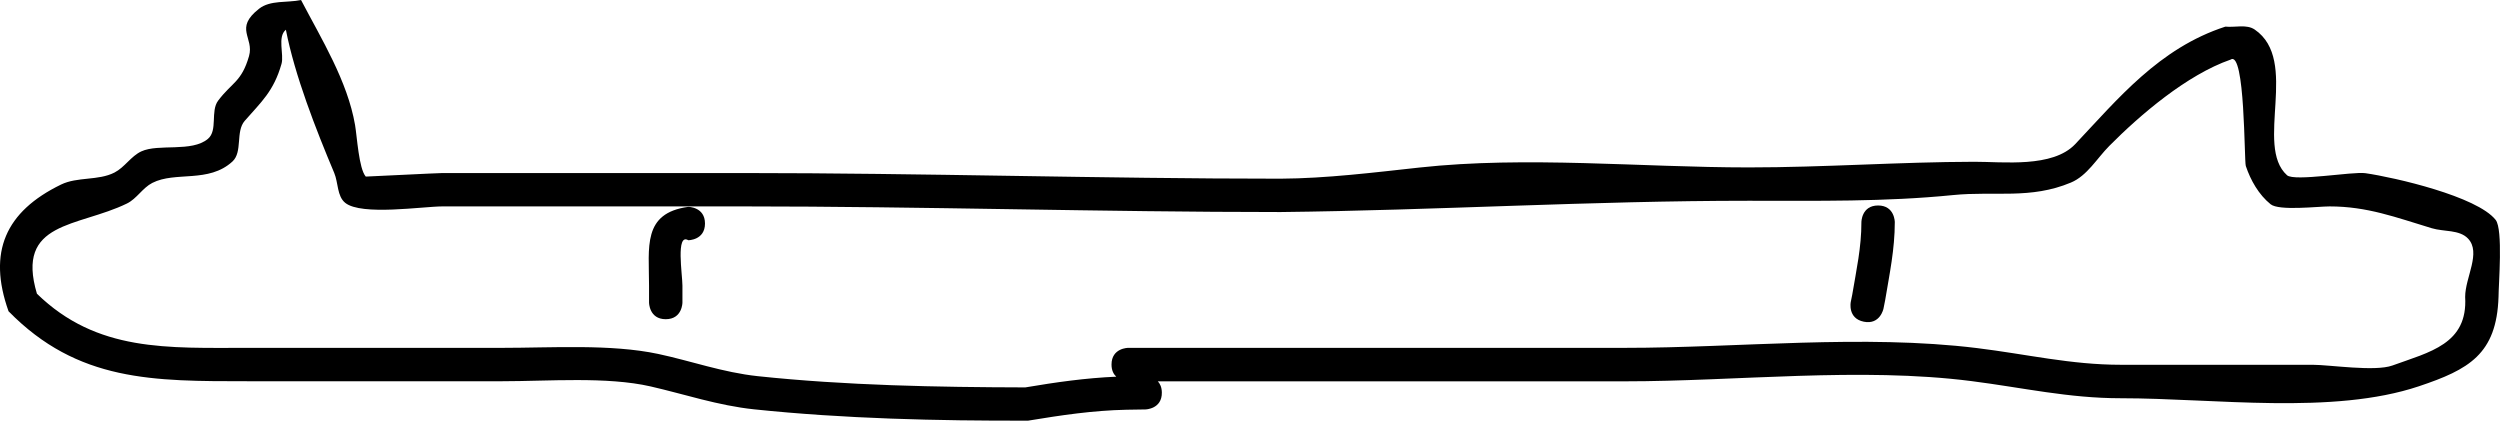 <svg version="1.1" xmlns="http://www.w3.org/2000/svg" xmlns:xlink="http://www.w3.org/1999/xlink" width="149.747" height="25.199" viewBox="0,0,149.747,25.199"><g transform="translate(-165.127,-167.401)"><g fill="#000000" stroke="none" stroke-width="0.5" stroke-miterlimit="10"><path d="M231.989,189.963c-0.16,-0.148 -0.283,-0.376 -0.283,-0.726c0,-1 1,-1 1,-1c9.91,0 19.82,0 29.73,0c6.869,0 14.286,-0.823 21.106,0.013c2.985,0.366 5.623,1.001 8.624,1.001c3.829,0 7.658,0 11.486,0c1.018,0 3.733,0.423 4.778,0.043c2.225,-0.81 4.525,-1.279 4.357,-4.11c0,-1.166 0.975,-2.648 0.172,-3.493c-0.518,-0.545 -1.45,-0.401 -2.17,-0.619c-2.165,-0.654 -3.866,-1.307 -6.123,-1.307c-0.699,0 -3.028,0.279 -3.533,-0.13c-0.707,-0.573 -1.196,-1.429 -1.485,-2.292c-0.1,-0.3 -0.036,-6.942 -0.903,-6.374c-2.636,0.915 -5.452,3.336 -7.275,5.174c-0.746,0.752 -1.322,1.786 -2.3,2.195c-2.422,1.015 -4.568,0.499 -7.057,0.748c-4.072,0.409 -8.14,0.341 -12.245,0.341c-9.391,0 -18.727,0.572 -28.036,0.676c-10.683,0 -21.436,-0.338 -32.193,-0.338c-6,0 -12,0 -18,0c-1.175,0 -4.858,0.572 -5.832,-0.212c-0.496,-0.399 -0.413,-1.206 -0.66,-1.793c-1.105,-2.627 -2.363,-5.839 -2.896,-8.578c-0.524,0.428 -0.102,1.482 -0.261,2.042c-0.468,1.65 -1.221,2.288 -2.206,3.418c-0.557,0.64 -0.11,1.865 -0.737,2.437c-1.431,1.308 -3.403,0.569 -4.795,1.278c-0.582,0.296 -0.934,0.948 -1.52,1.234c-2.94,1.434 -6.694,1.041 -5.393,5.405c3.603,3.505 7.831,3.241 12.663,3.242c5.068,0.001 10.135,0 15.203,0c2.942,0 6.508,-0.241 9.351,0.365c1.934,0.412 3.88,1.11 5.962,1.331c5.274,0.558 10.724,0.659 16.023,0.673c1.844,-0.311 3.597,-0.562 5.446,-0.642zM234.475,190.237c0.138,0.146 0.24,0.359 0.245,0.673c0.016,1 -0.984,1.016 -0.984,1.016l-1.139,0.018c-2.02,0.044 -3.896,0.326 -5.889,0.654c-5.425,0.013 -11.011,-0.114 -16.41,-0.678c-2.157,-0.225 -4.188,-0.912 -6.2,-1.372c-2.628,-0.601 -6.142,-0.311 -8.892,-0.311c-5.068,0 -10.135,0.001 -15.203,0c-5.693,-0.001 -10.214,0.041 -14.364,-4.19c-1.267,-3.556 -0.176,-5.977 3.144,-7.591c0.985,-0.479 2.231,-0.221 3.204,-0.721c0.606,-0.311 0.986,-0.978 1.603,-1.265c1.03,-0.479 3.016,0.065 3.989,-0.749c0.607,-0.508 0.139,-1.66 0.615,-2.292c0.825,-1.097 1.401,-1.113 1.848,-2.663c0.324,-1.123 -0.915,-1.653 0.604,-2.842c0.674,-0.528 1.676,-0.347 2.514,-0.521c1.22,2.333 2.783,4.855 3.235,7.487c0.119,0.693 0.227,2.618 0.642,3.088c0.006,0.007 4.293,-0.212 4.601,-0.212c6,0 12,0 18,0c10.754,0 21.505,0.338 32.185,0.338c2.747,-0.015 5.614,-0.372 8.328,-0.668c6.412,-0.7 13.267,-0.007 19.717,-0.007c4.513,0 9.036,-0.328 13.512,-0.338c1.725,-0.004 4.698,0.375 6.051,-1.058c2.544,-2.695 5.025,-5.749 8.993,-7.037c0.586,0.059 1.272,-0.157 1.758,0.176c2.707,1.853 -0.034,6.954 1.935,8.725c0.435,0.391 3.936,-0.233 4.697,-0.122c1.754,0.254 6.685,1.386 7.8,2.797c0.452,0.572 0.172,3.881 0.172,4.615c-0.113,3.437 -1.79,4.352 -4.764,5.349c-5.174,1.735 -12.258,0.719 -17.857,0.719c-3.136,0 -5.857,-0.632 -8.944,-1.026c-6.686,-0.854 -14.044,0.013 -20.786,0.013c-9.32,0 -18.641,0 -27.961,0z"/><path d="M205.004,186.521c-1,0 -1,-1 -1,-1v-1.014c0,-2.309 -0.404,-4.337 2.351,-4.716c0,0 1,0 1,1c0,1 -1,1 -1,1c-0.757,-0.452 -0.351,2.067 -0.351,2.716v1.014c0,0 0,1 -1,1z"/><path d="M276.769,186.671c-0.981,-0.196 -0.784,-1.177 -0.784,-1.177l0.088,-0.438c0.249,-1.489 0.551,-2.827 0.55,-4.347c0,0 0,-1 1,-1c1,0 1,1 1,1c-0.001,1.63 -0.313,3.081 -0.578,4.676l-0.1,0.502c0,0 -0.196,0.981 -1.177,0.784z"/></g></g></svg><!--rotationCenter:74.87348388852942:12.599313941923072-->